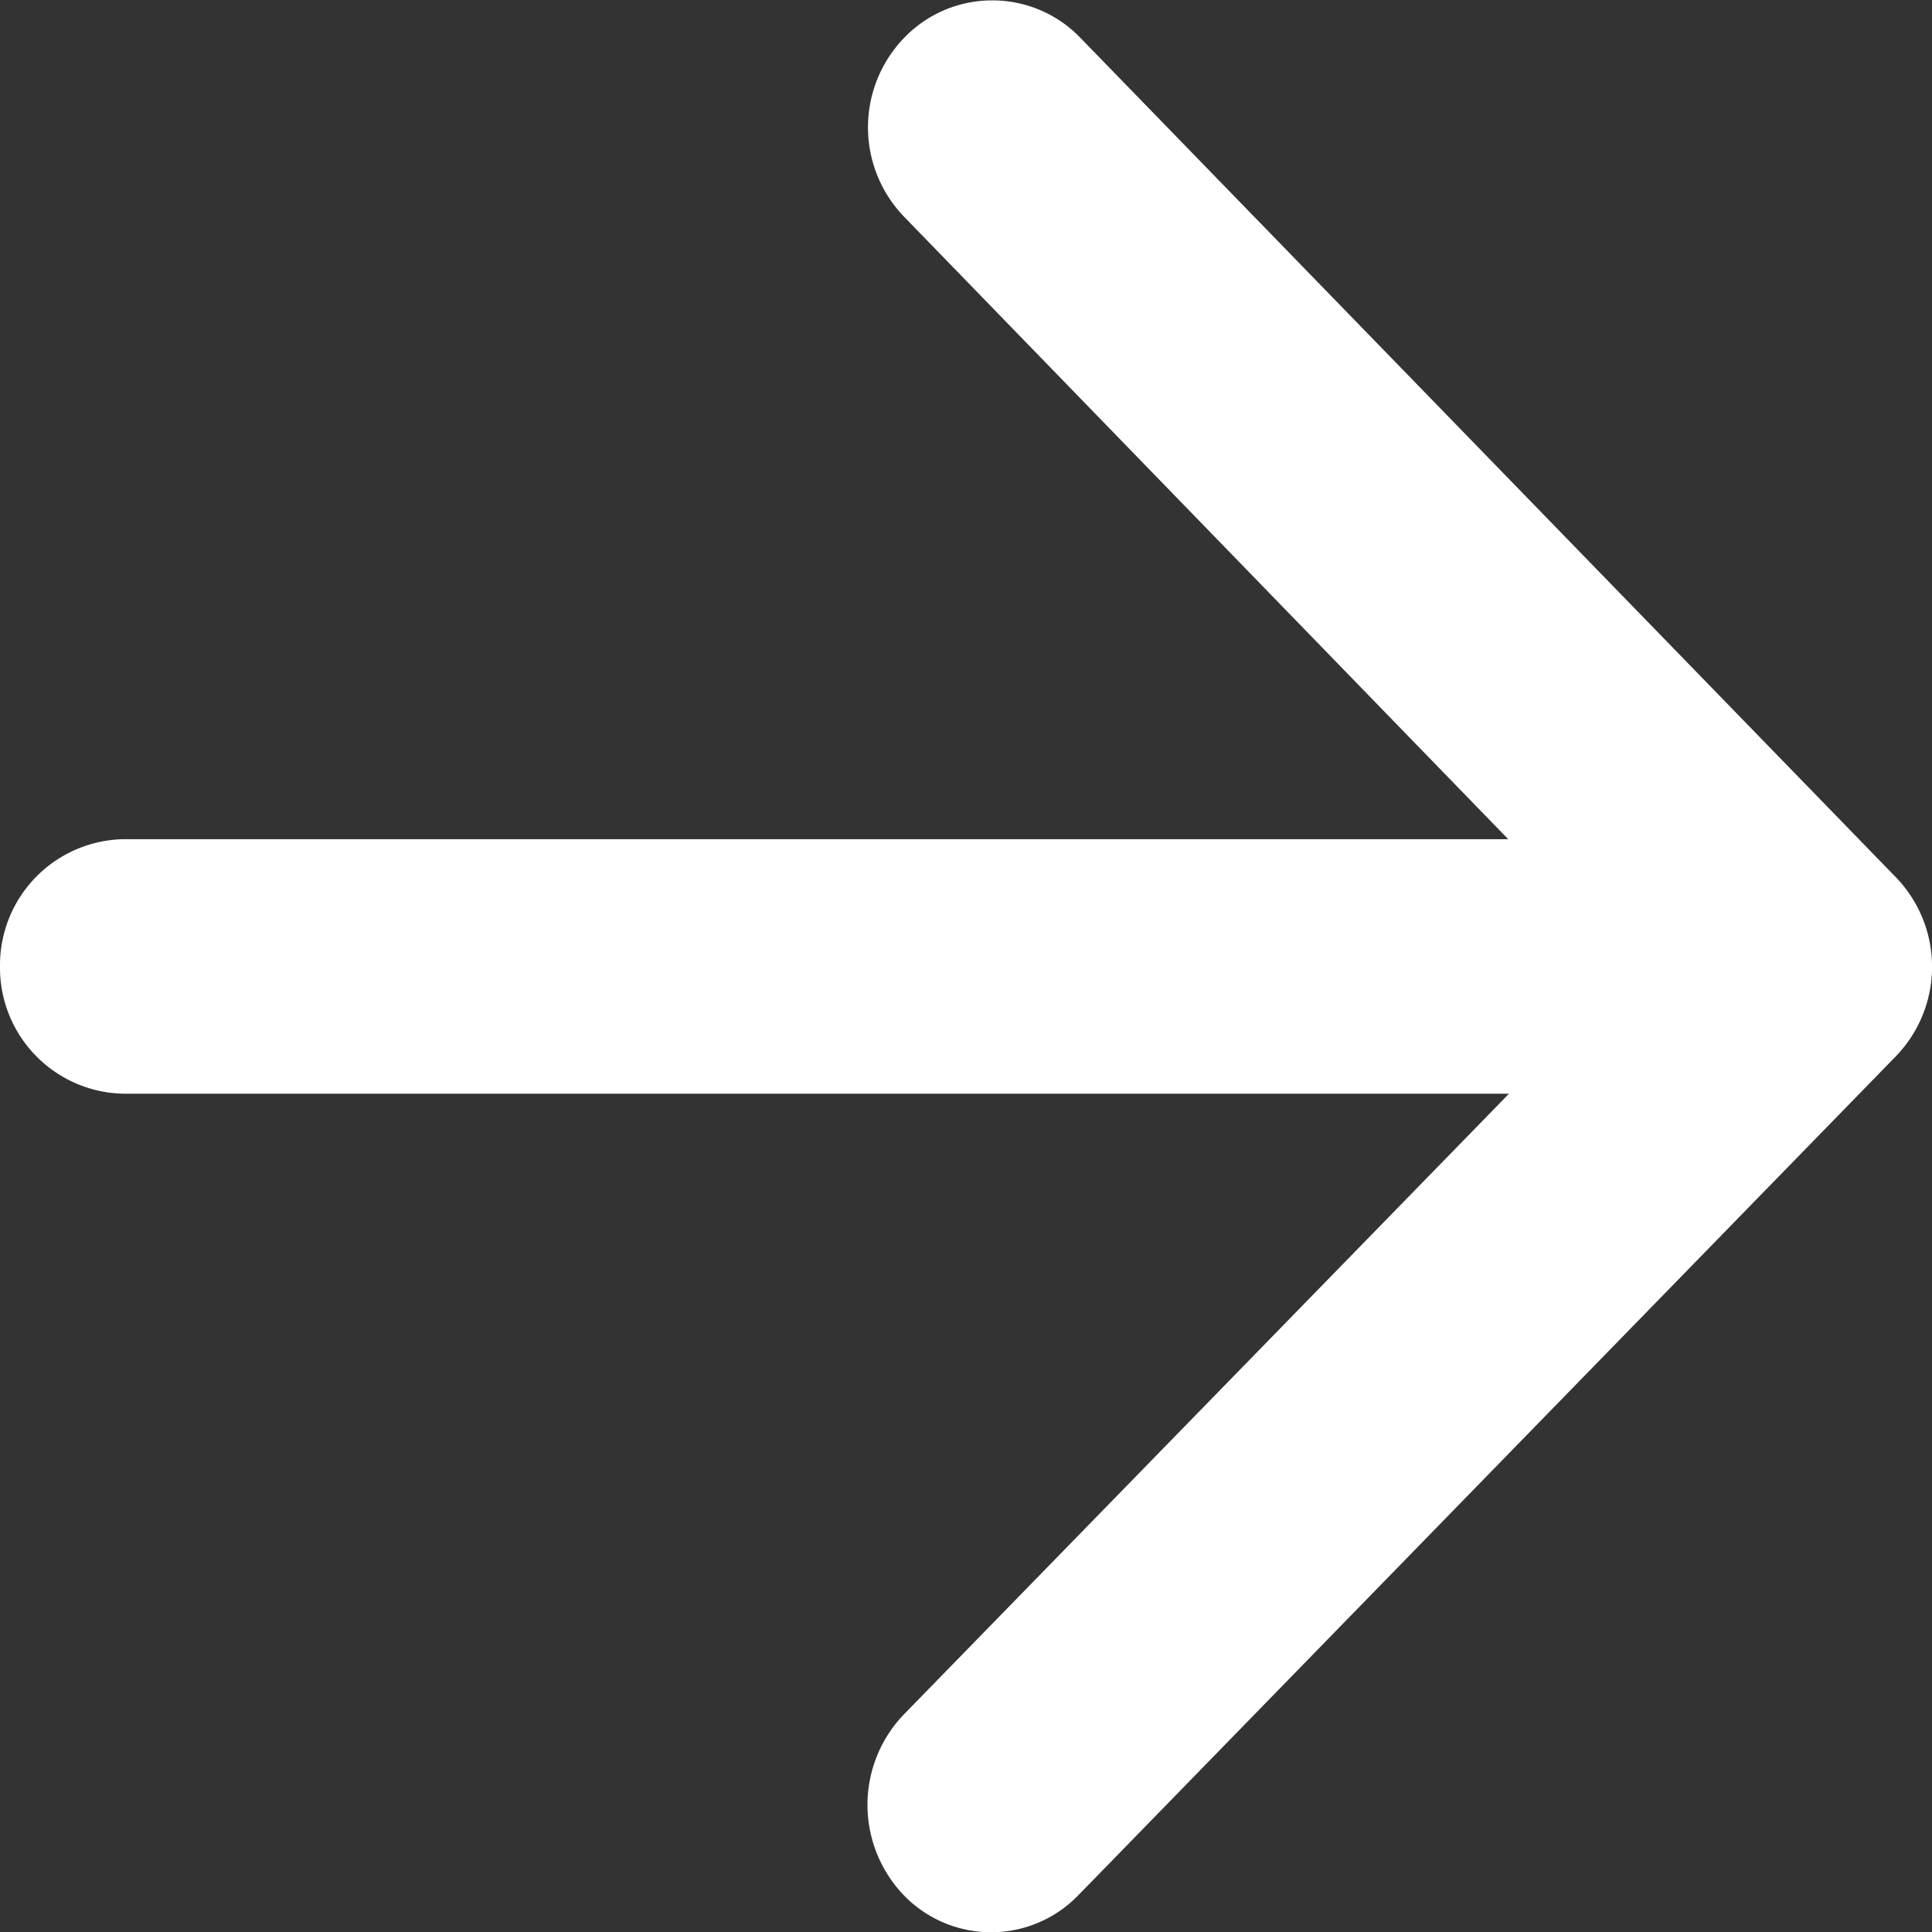<svg xmlns="http://www.w3.org/2000/svg" width="14.999" height="15.001" viewBox="0 0 14.999 15.001">
  <rect x="0" y="0" width="14.999" height="15.001" fill="#333333" stroke="none"/>
  <path id="Icon" d="M7.963-494.512H18.715l-4.7,4.821a1.014,1.014,0,0,0,0,1.4.942.942,0,0,0,.679.289.942.942,0,0,0,.679-.289l6.344-6.51a1,1,0,0,0,0-1.393l-6.334-6.52A.946.946,0,0,0,14.7-503a.946.946,0,0,0-.679.289,1,1,0,0,0,0,1.393l4.688,4.83H7.963A.978.978,0,0,0,7-495.5.978.978,0,0,0,7.963-494.512Z" transform="translate(-7 503.003)" fill="#fff" fill-rule="evenodd"/>
</svg>
